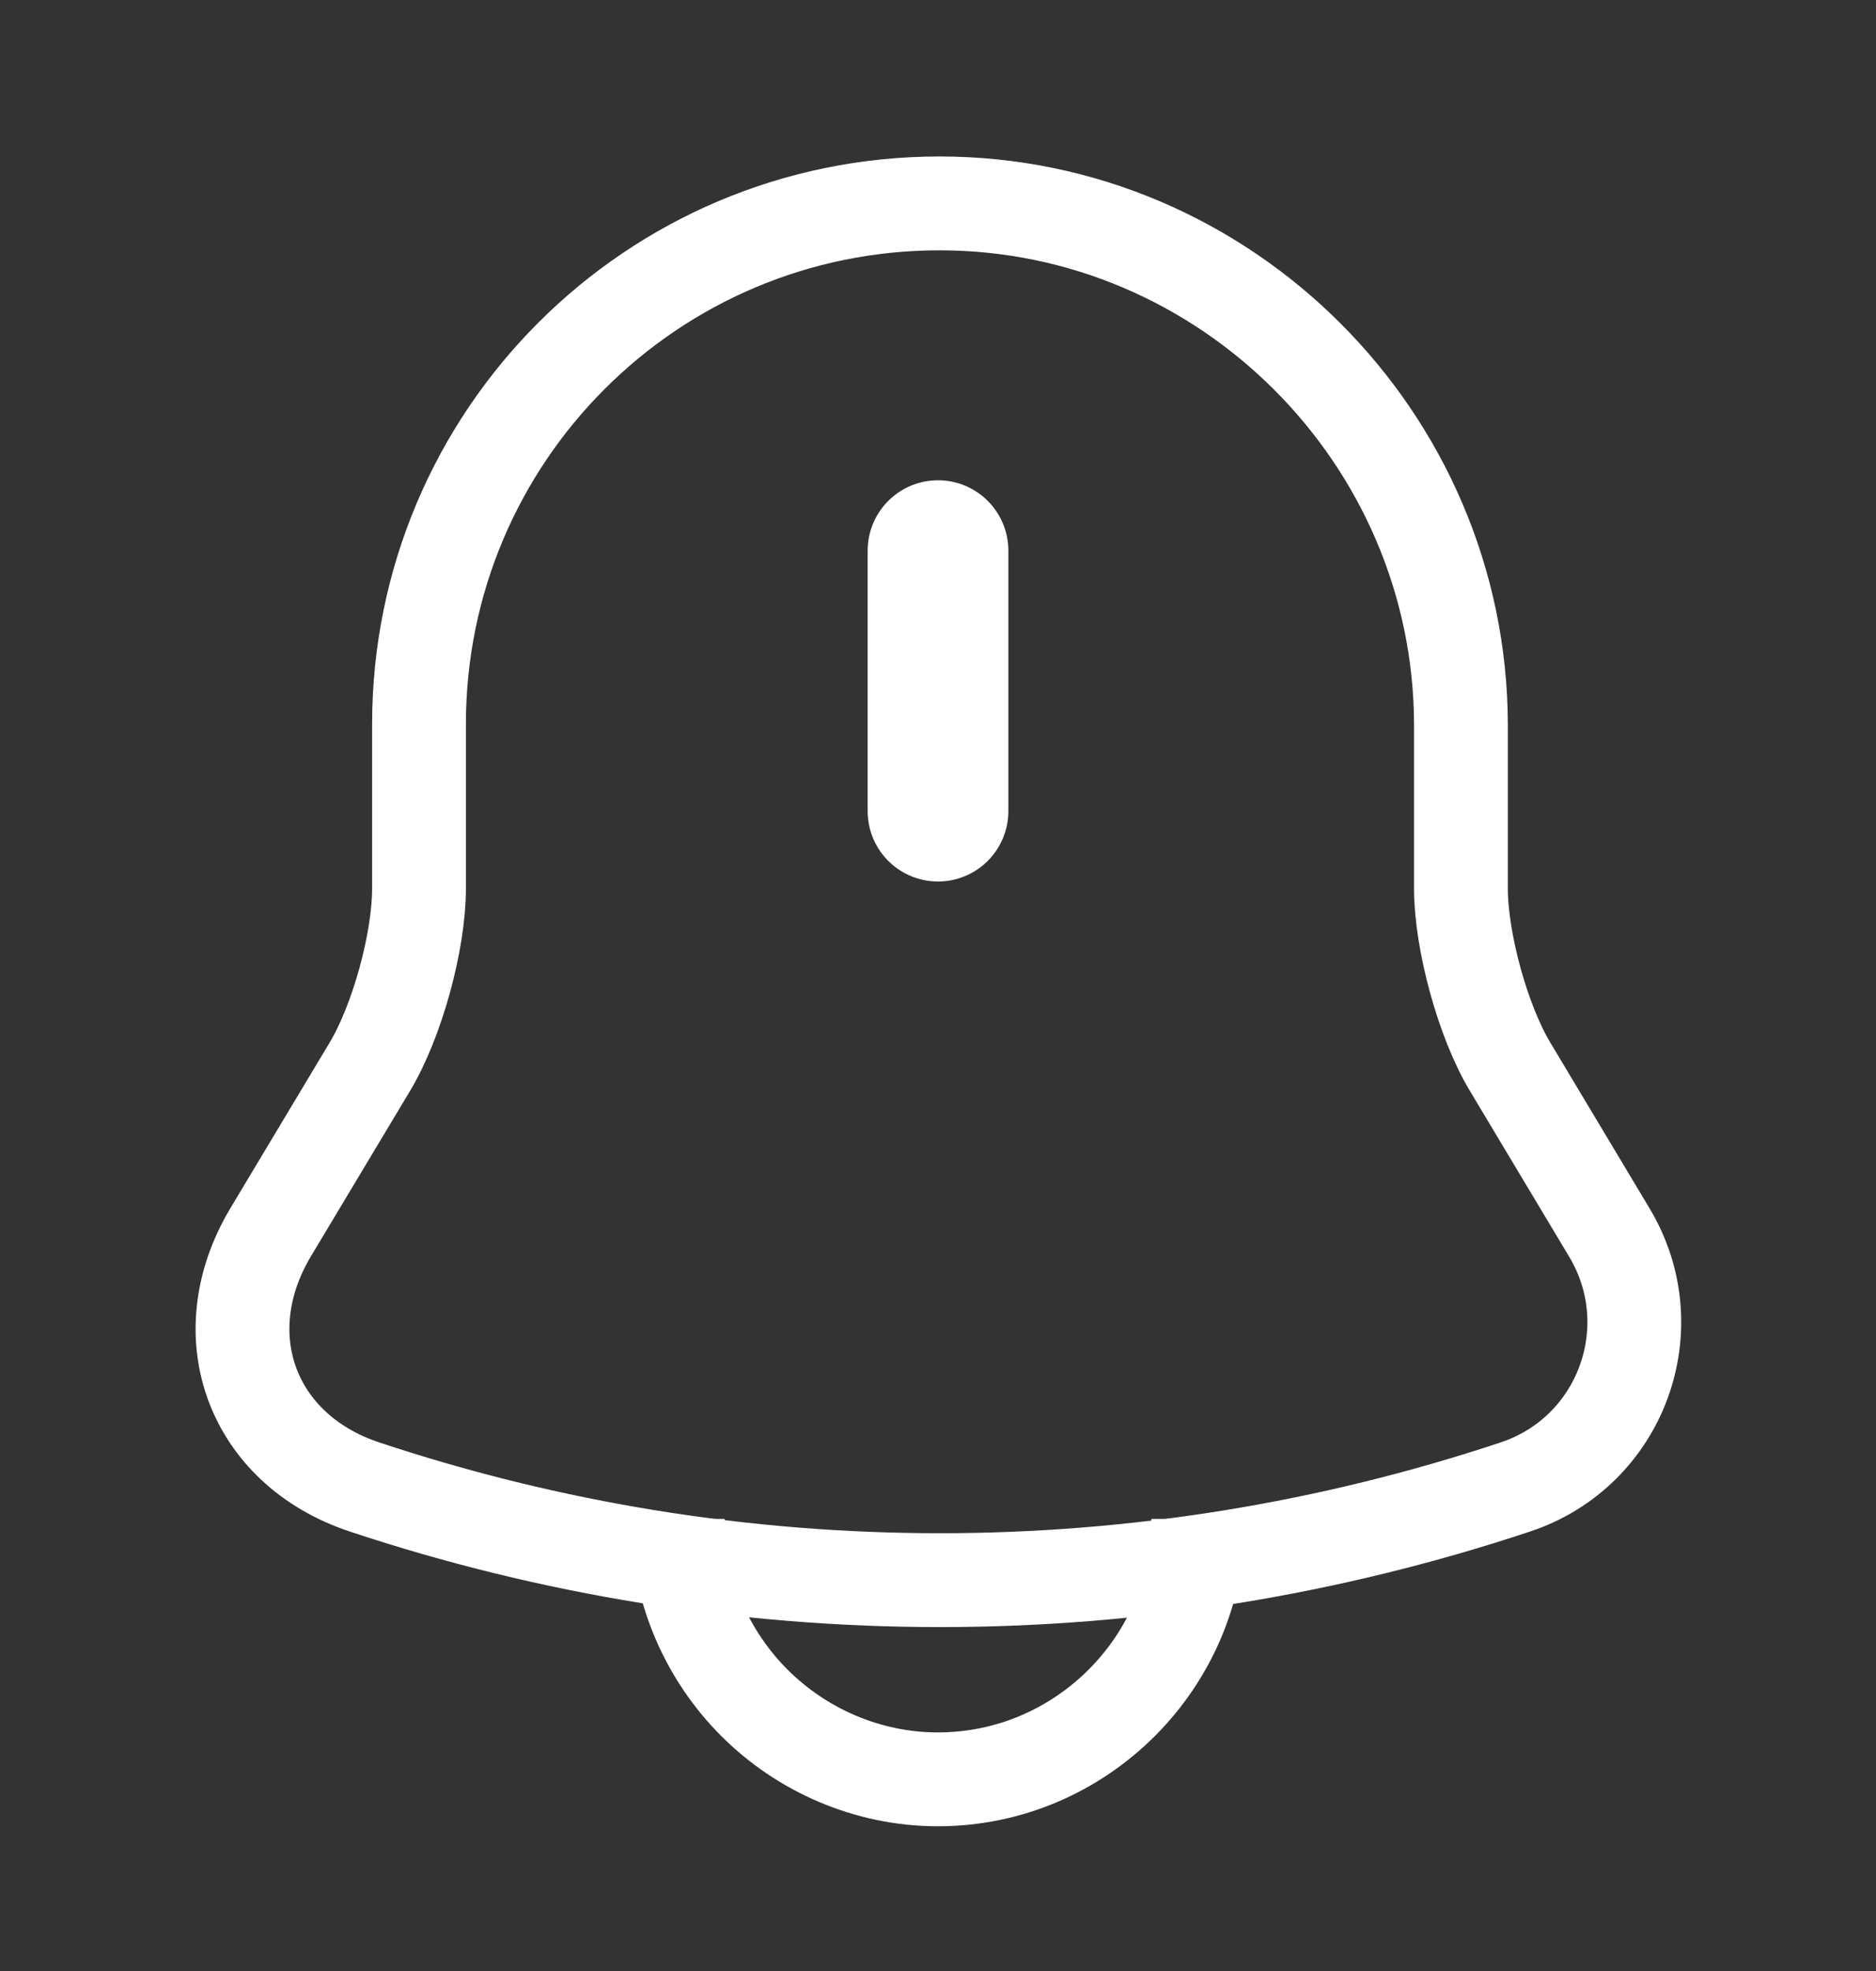<svg width="20" height="21" viewBox="0 0 20 21" fill="none" xmlns="http://www.w3.org/2000/svg">
<rect x="0" y="0" width="20" height="21" fill="#333333" stroke="none"/>
<path d="M10 5.867V8.642" stroke="white" stroke-width="1.5" stroke-miterlimit="10" stroke-linecap="round"/>
<path d="M10.017 2.167C6.95 2.167 4.467 4.65 4.467 7.717V9.467C4.467 10.033 4.233 10.883 3.942 11.367L2.883 13.133C2.233 14.225 2.683 15.442 3.883 15.842C7.867 17.167 12.175 17.167 16.158 15.842C17.283 15.467 17.767 14.15 17.158 13.133L16.1 11.367C15.808 10.883 15.575 10.025 15.575 9.467V7.717C15.567 4.667 13.067 2.167 10.017 2.167Z" stroke="white" stroke-miterlimit="10" stroke-linecap="round"/>
<path d="M12.775 16.183C12.775 17.708 11.525 18.958 10 18.958C9.242 18.958 8.542 18.642 8.042 18.142C7.542 17.642 7.225 16.942 7.225 16.183" stroke="white" stroke-miterlimit="10"/>
</svg>
